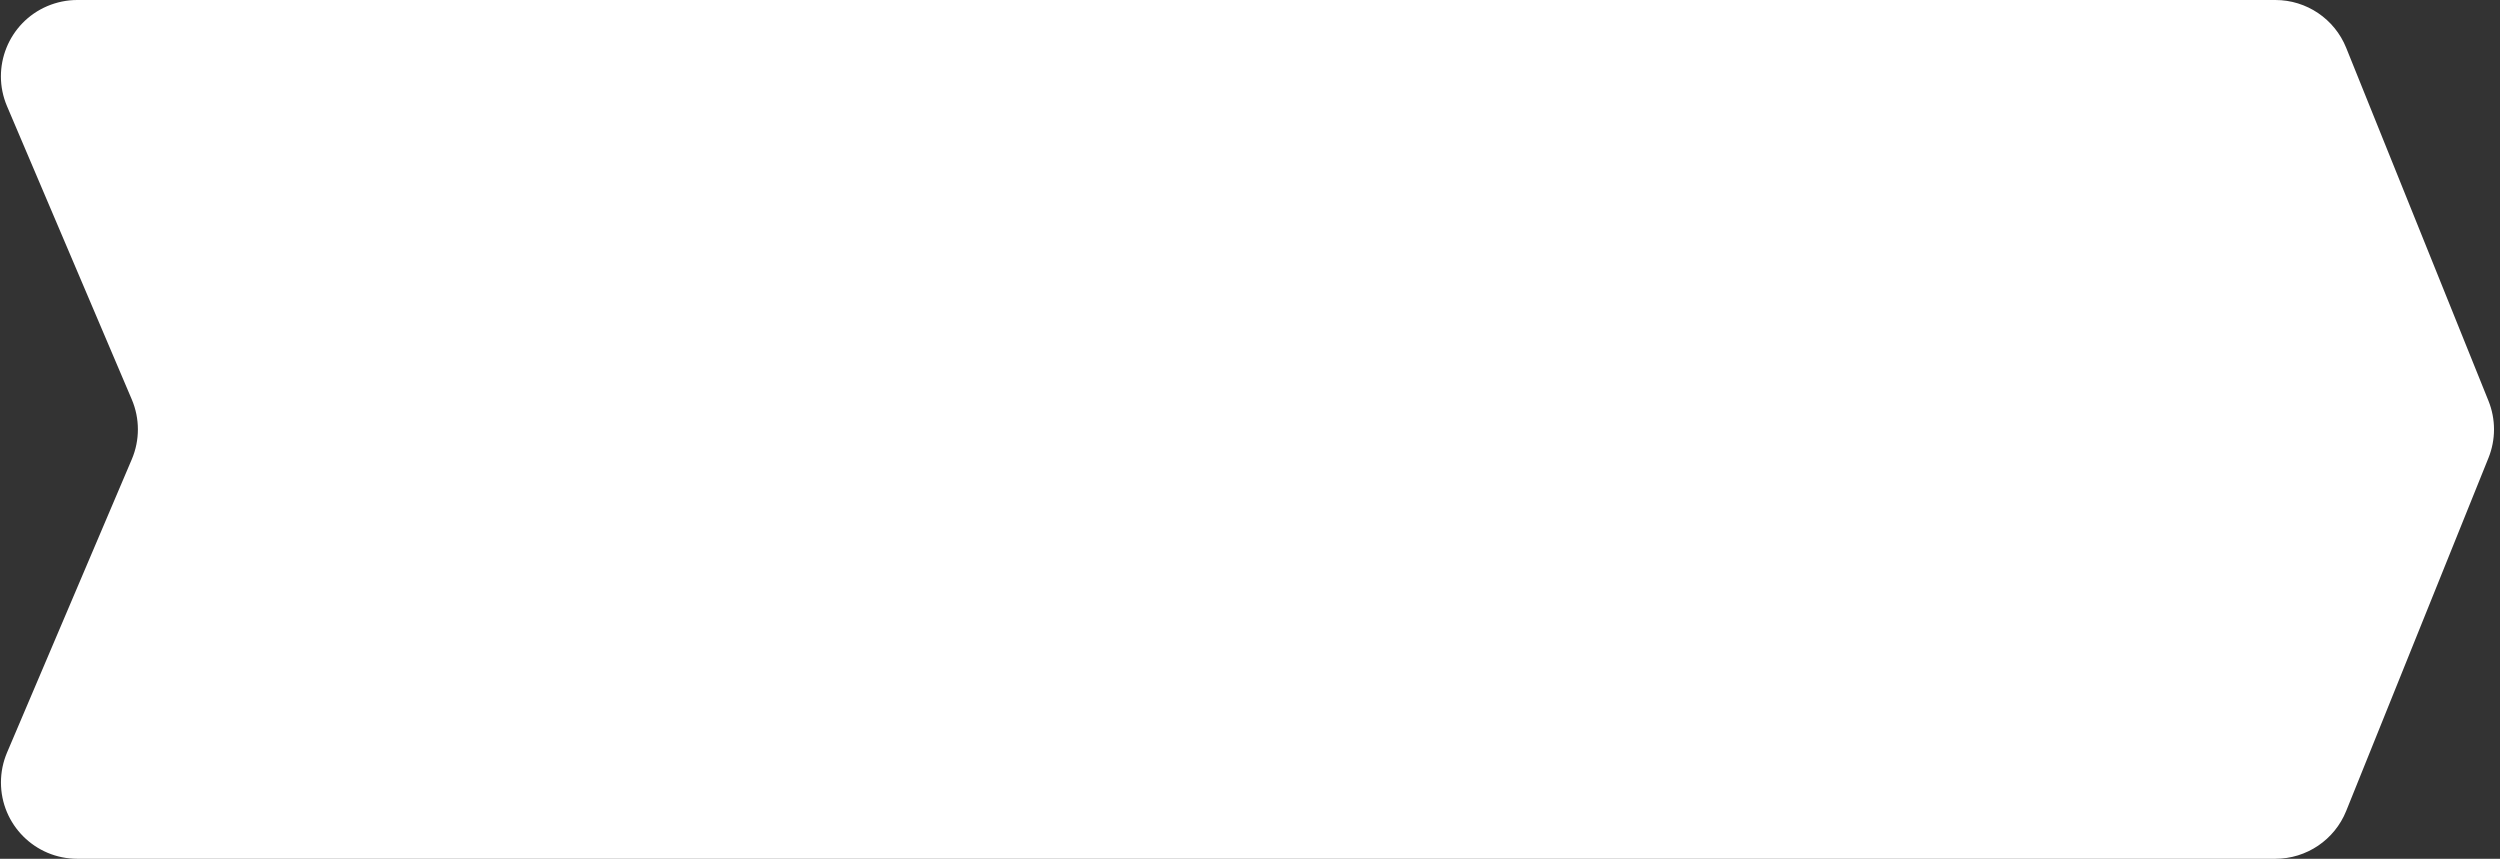 <svg xmlns="http://www.w3.org/2000/svg" width="131" height="45" viewBox="0 0 131 45">
    <rect x="0" y="0" width="131" height="45" fill="#333333" stroke="none"/>
    <path fill="#FFF" fill-rule="evenodd" d="M4.049 0H119.23c1.632 0 3.1.991 3.71 2.505l7.456 18.5c.387.96.387 2.03 0 2.99l-7.456 18.5c-.61 1.514-2.078 2.505-3.71 2.505H4.05c-2.21 0-4-1.79-4-4 0-.538.108-1.07.319-1.566l6.538-15.368c.425-1 .425-2.131 0-3.132L.368 5.566C-.497 3.533.45 1.184 2.483.319 2.978.11 3.51 0 4.049 0z"/>
</svg>
